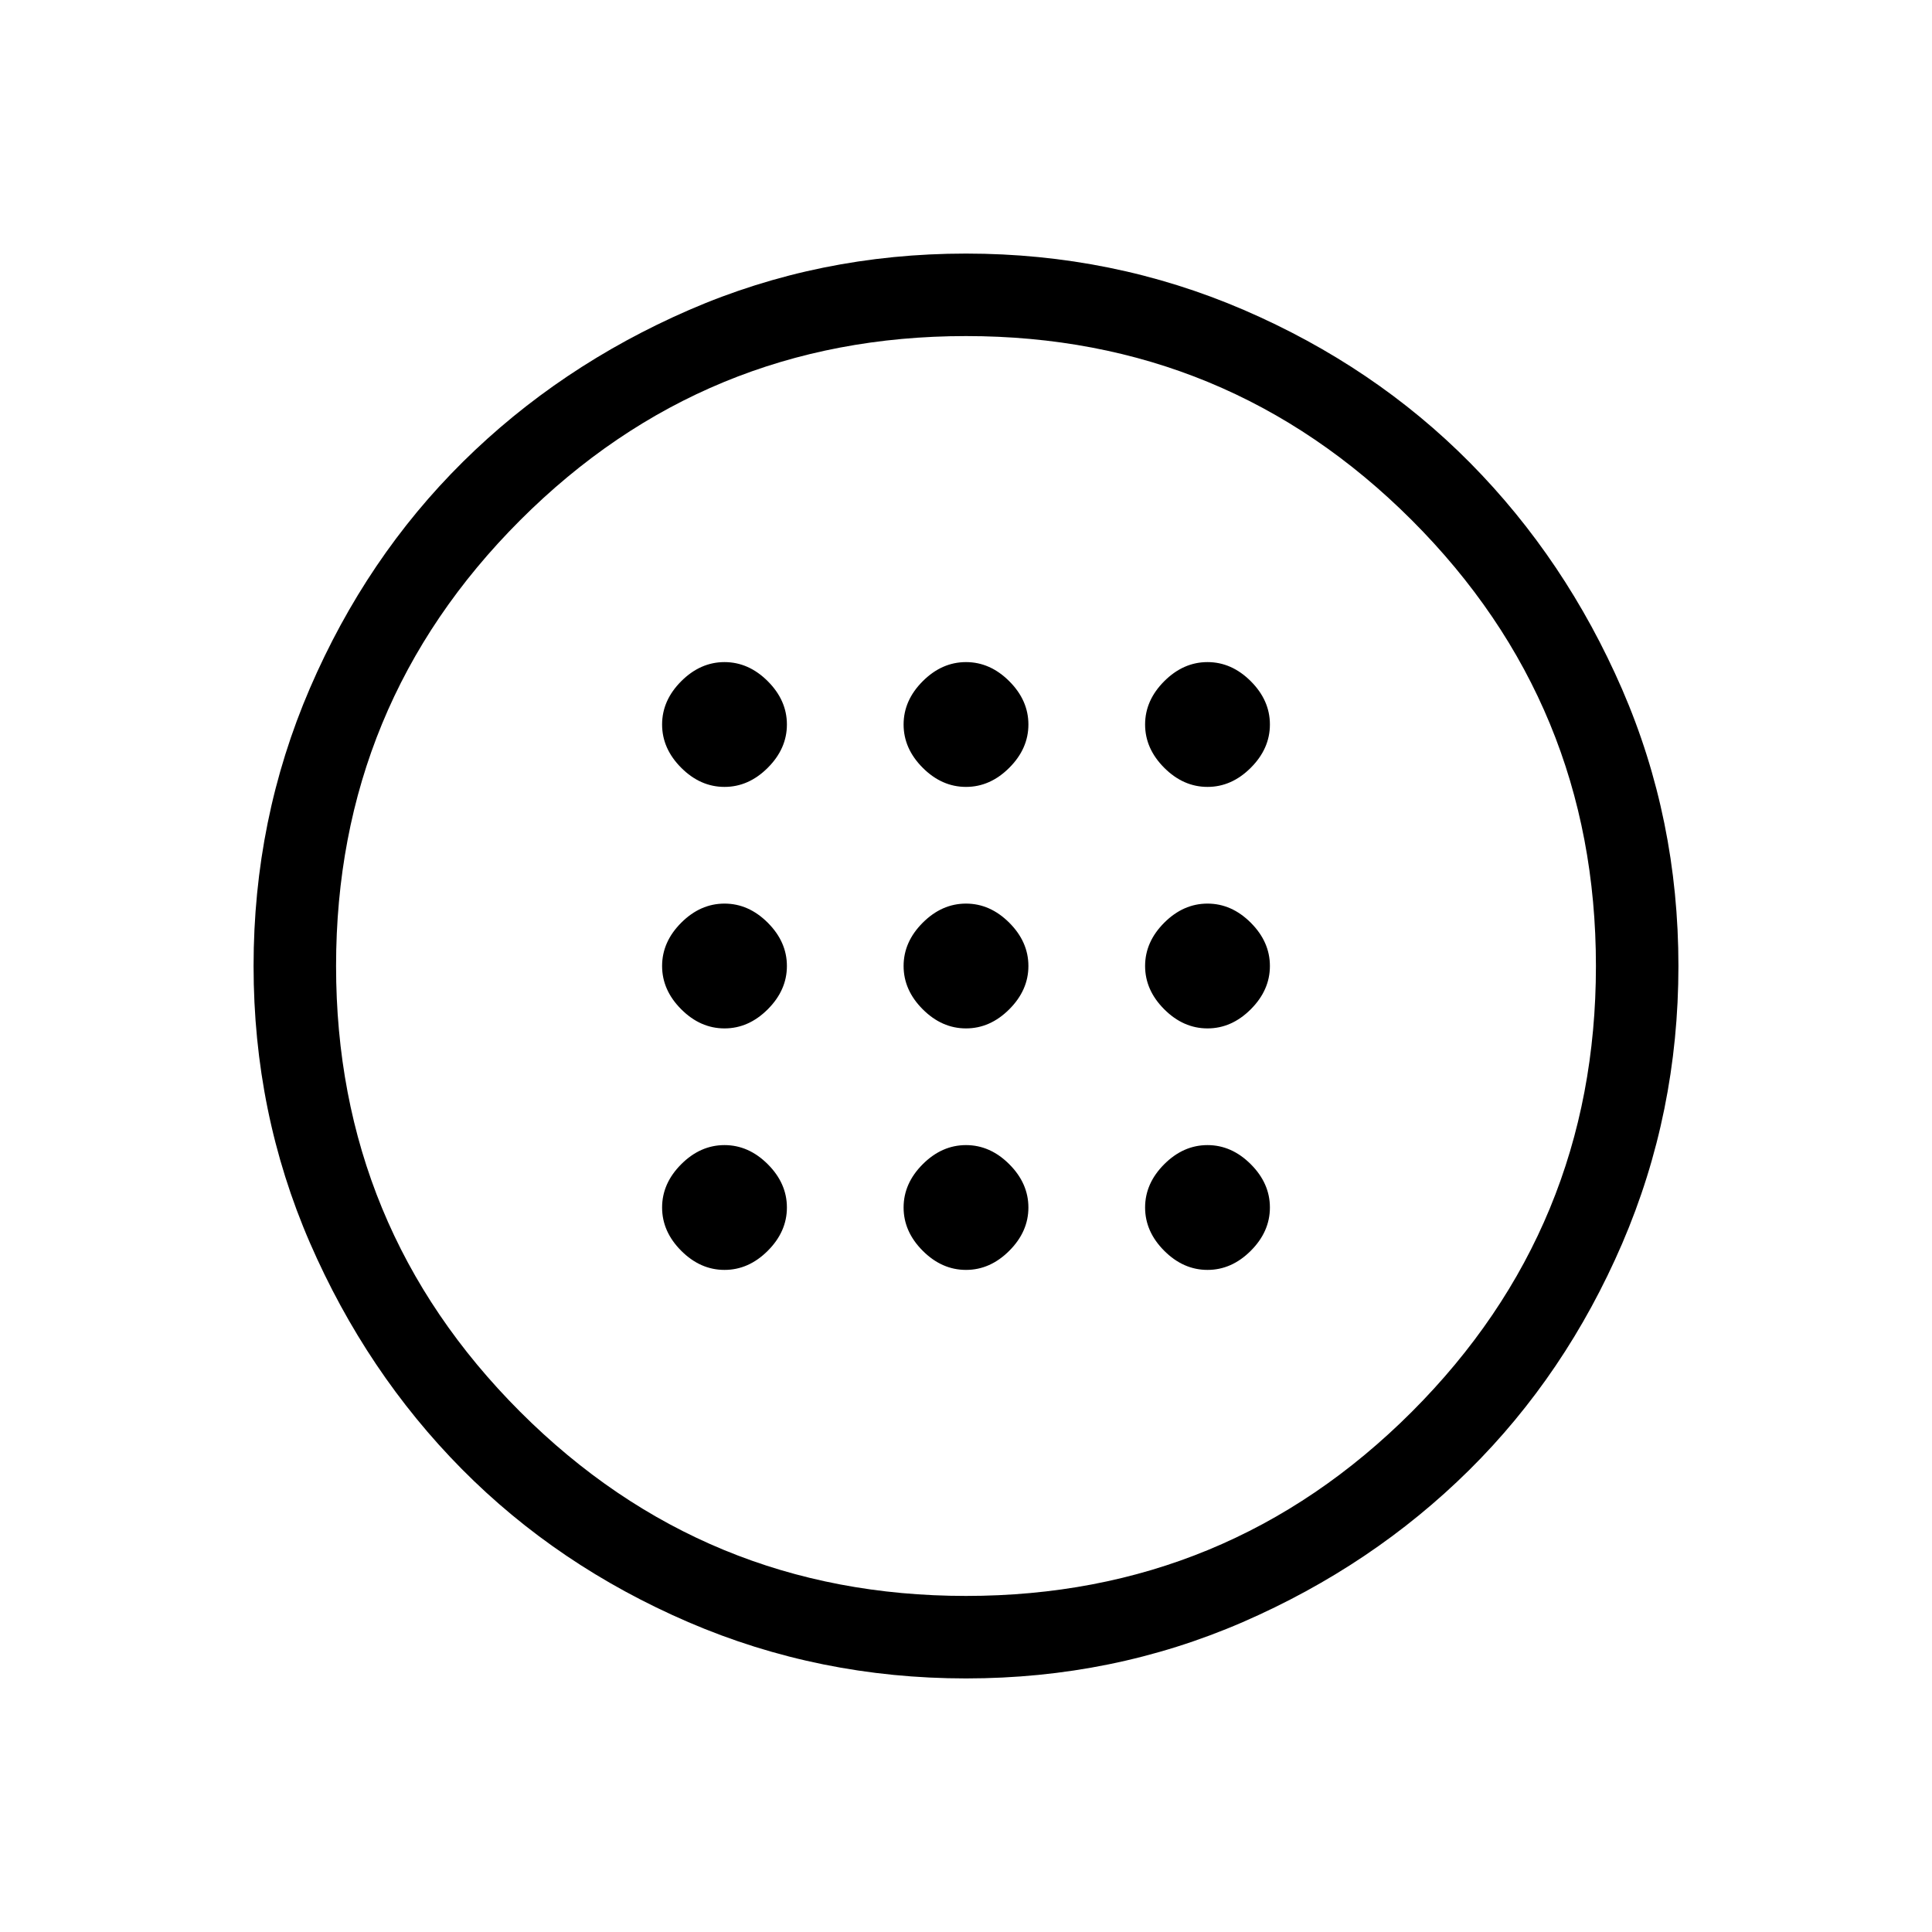 <svg xmlns="http://www.w3.org/2000/svg" height="20" width="20"><path d="M10 10.646Q10.25 10.646 10.448 10.448Q10.646 10.25 10.646 10Q10.646 9.75 10.448 9.552Q10.25 9.354 10 9.354Q9.75 9.354 9.552 9.552Q9.354 9.75 9.354 10Q9.354 10.25 9.552 10.448Q9.75 10.646 10 10.646ZM12.5 10.646Q12.75 10.646 12.948 10.448Q13.146 10.25 13.146 10Q13.146 9.75 12.948 9.552Q12.75 9.354 12.5 9.354Q12.25 9.354 12.052 9.552Q11.854 9.75 11.854 10Q11.854 10.25 12.052 10.448Q12.25 10.646 12.5 10.646ZM7.5 10.646Q7.75 10.646 7.948 10.448Q8.146 10.25 8.146 10Q8.146 9.75 7.948 9.552Q7.75 9.354 7.5 9.354Q7.25 9.354 7.052 9.552Q6.854 9.75 6.854 10Q6.854 10.25 7.052 10.448Q7.25 10.646 7.5 10.646ZM10 13.146Q10.25 13.146 10.448 12.948Q10.646 12.75 10.646 12.5Q10.646 12.25 10.448 12.052Q10.25 11.854 10 11.854Q9.75 11.854 9.552 12.052Q9.354 12.25 9.354 12.5Q9.354 12.75 9.552 12.948Q9.75 13.146 10 13.146ZM12.5 13.146Q12.75 13.146 12.948 12.948Q13.146 12.75 13.146 12.5Q13.146 12.25 12.948 12.052Q12.75 11.854 12.5 11.854Q12.25 11.854 12.052 12.052Q11.854 12.25 11.854 12.5Q11.854 12.75 12.052 12.948Q12.25 13.146 12.5 13.146ZM7.5 13.146Q7.75 13.146 7.948 12.948Q8.146 12.75 8.146 12.5Q8.146 12.25 7.948 12.052Q7.75 11.854 7.5 11.854Q7.25 11.854 7.052 12.052Q6.854 12.25 6.854 12.5Q6.854 12.75 7.052 12.948Q7.25 13.146 7.5 13.146ZM10 8.146Q10.25 8.146 10.448 7.948Q10.646 7.75 10.646 7.5Q10.646 7.25 10.448 7.052Q10.25 6.854 10 6.854Q9.75 6.854 9.552 7.052Q9.354 7.25 9.354 7.5Q9.354 7.75 9.552 7.948Q9.75 8.146 10 8.146ZM12.5 8.146Q12.75 8.146 12.948 7.948Q13.146 7.75 13.146 7.5Q13.146 7.25 12.948 7.052Q12.75 6.854 12.5 6.854Q12.25 6.854 12.052 7.052Q11.854 7.25 11.854 7.5Q11.854 7.75 12.052 7.948Q12.25 8.146 12.5 8.146ZM7.5 8.146Q7.75 8.146 7.948 7.948Q8.146 7.75 8.146 7.5Q8.146 7.25 7.948 7.052Q7.75 6.854 7.5 6.854Q7.25 6.854 7.052 7.052Q6.854 7.25 6.854 7.5Q6.854 7.75 7.052 7.948Q7.25 8.146 7.5 8.146ZM10 17.375Q8.479 17.375 7.125 16.792Q5.771 16.208 4.781 15.208Q3.792 14.208 3.208 12.865Q2.625 11.521 2.625 10Q2.625 8.479 3.208 7.125Q3.792 5.771 4.792 4.781Q5.792 3.792 7.135 3.208Q8.479 2.625 10 2.625Q11.521 2.625 12.875 3.208Q14.229 3.792 15.219 4.792Q16.208 5.792 16.792 7.135Q17.375 8.479 17.375 10Q17.375 11.521 16.792 12.875Q16.208 14.229 15.208 15.219Q14.208 16.208 12.865 16.792Q11.521 17.375 10 17.375ZM10 16.521Q12.708 16.521 14.615 14.615Q16.521 12.708 16.521 10Q16.521 7.292 14.615 5.385Q12.708 3.479 10 3.479Q7.292 3.479 5.385 5.385Q3.479 7.292 3.479 10Q3.479 12.708 5.385 14.615Q7.292 16.521 10 16.521ZM10 10Q10 10 10 10Q10 10 10 10Q10 10 10 10Q10 10 10 10Q10 10 10 10Q10 10 10 10Q10 10 10 10Q10 10 10 10Z"/></svg>